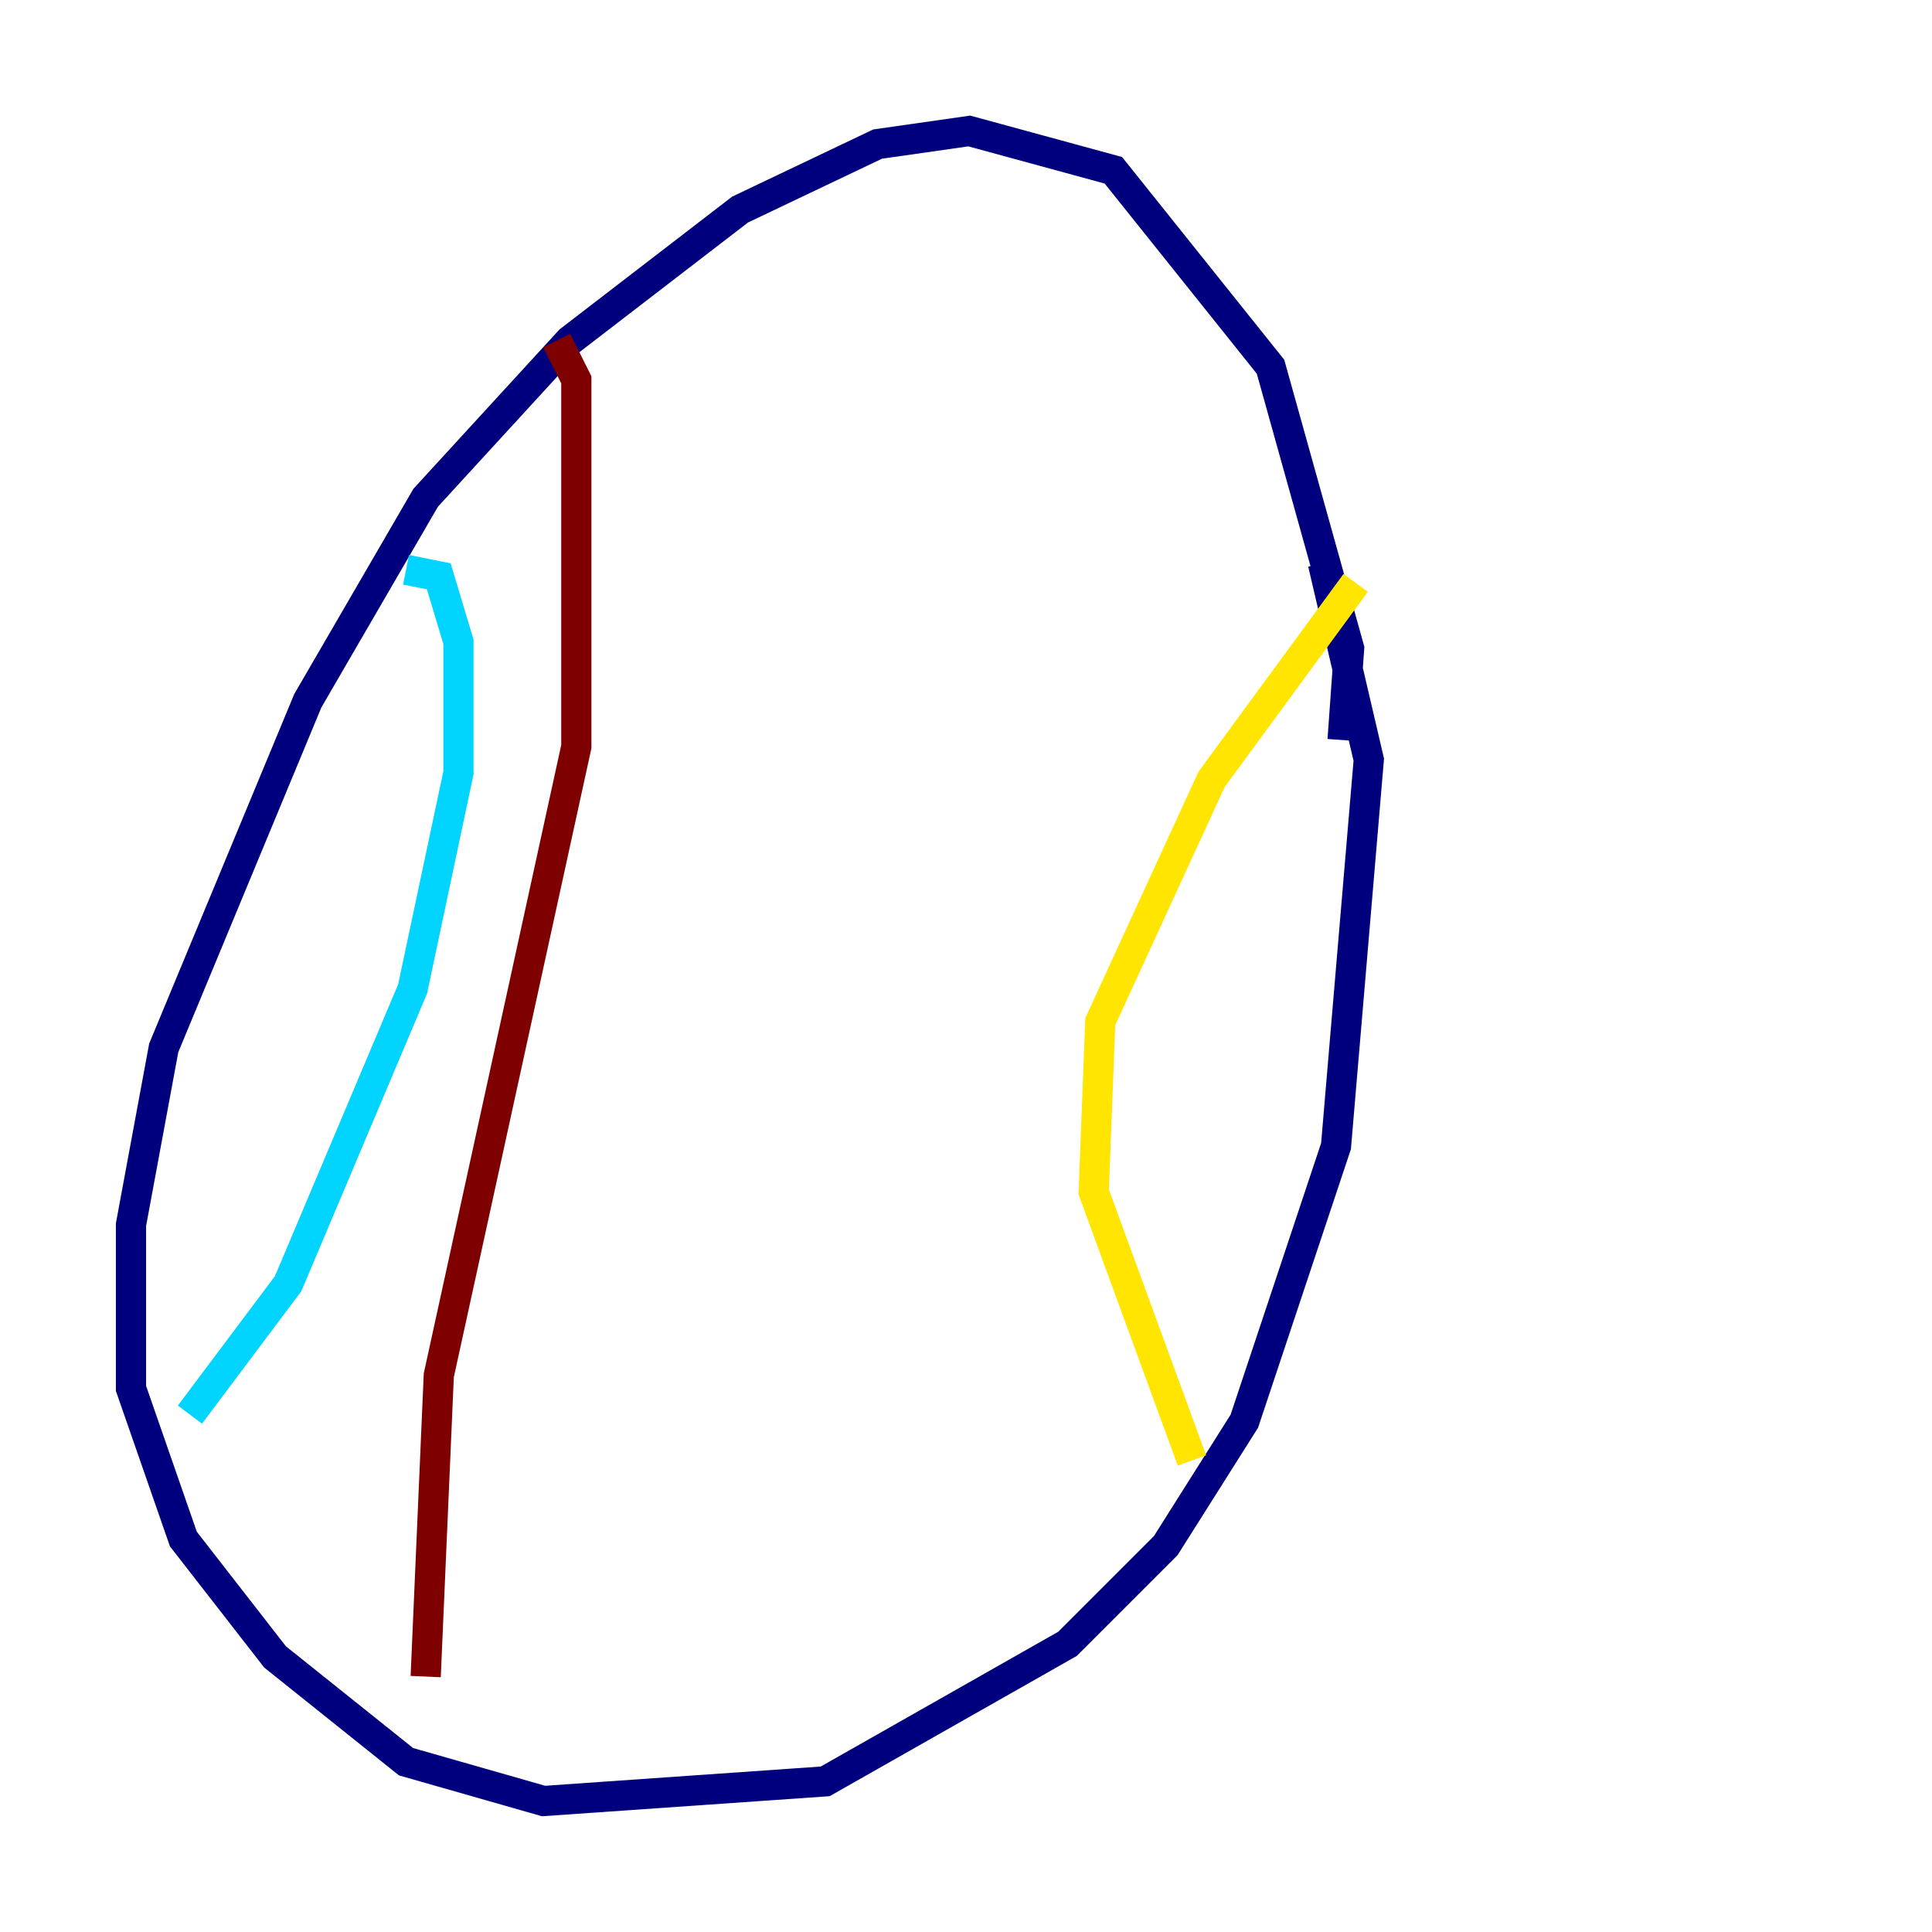 <?xml version="1.0" encoding="utf-8" ?>
<svg baseProfile="tiny" height="128" version="1.2" viewBox="0,0,128,128" width="128" xmlns="http://www.w3.org/2000/svg" xmlns:ev="http://www.w3.org/2001/xml-events" xmlns:xlink="http://www.w3.org/1999/xlink"><defs /><polyline fill="none" points="88.949,49.031 89.383,42.956 84.176,24.298 73.763,11.281 64.217,8.678 58.142,9.546 49.031,13.885 37.749,22.563 28.203,32.976 20.393,46.427 10.848,69.424 8.678,81.139 8.678,91.986 12.149,101.966 18.224,109.776 26.902,116.719 36.014,119.322 54.671,118.02 70.725,108.909 77.234,102.4 82.441,94.156 88.515,75.932 90.685,50.332 87.647,37.315" stroke="#00007f" stroke-width="2" /><polyline fill="none" points="26.902,37.749 29.071,38.183 30.373,42.522 30.373,51.2 27.336,65.519 19.091,85.044 12.583,93.722" stroke="#00d4ff" stroke-width="2" /><polyline fill="none" points="89.817,38.617 80.271,51.634 72.895,67.688 72.461,78.969 78.969,96.759" stroke="#ffe500" stroke-width="2" /><polyline fill="none" points="36.881,22.563 38.183,25.166 38.183,49.464 29.071,91.119 28.203,111.078" stroke="#7f0000" stroke-width="2" /></svg>